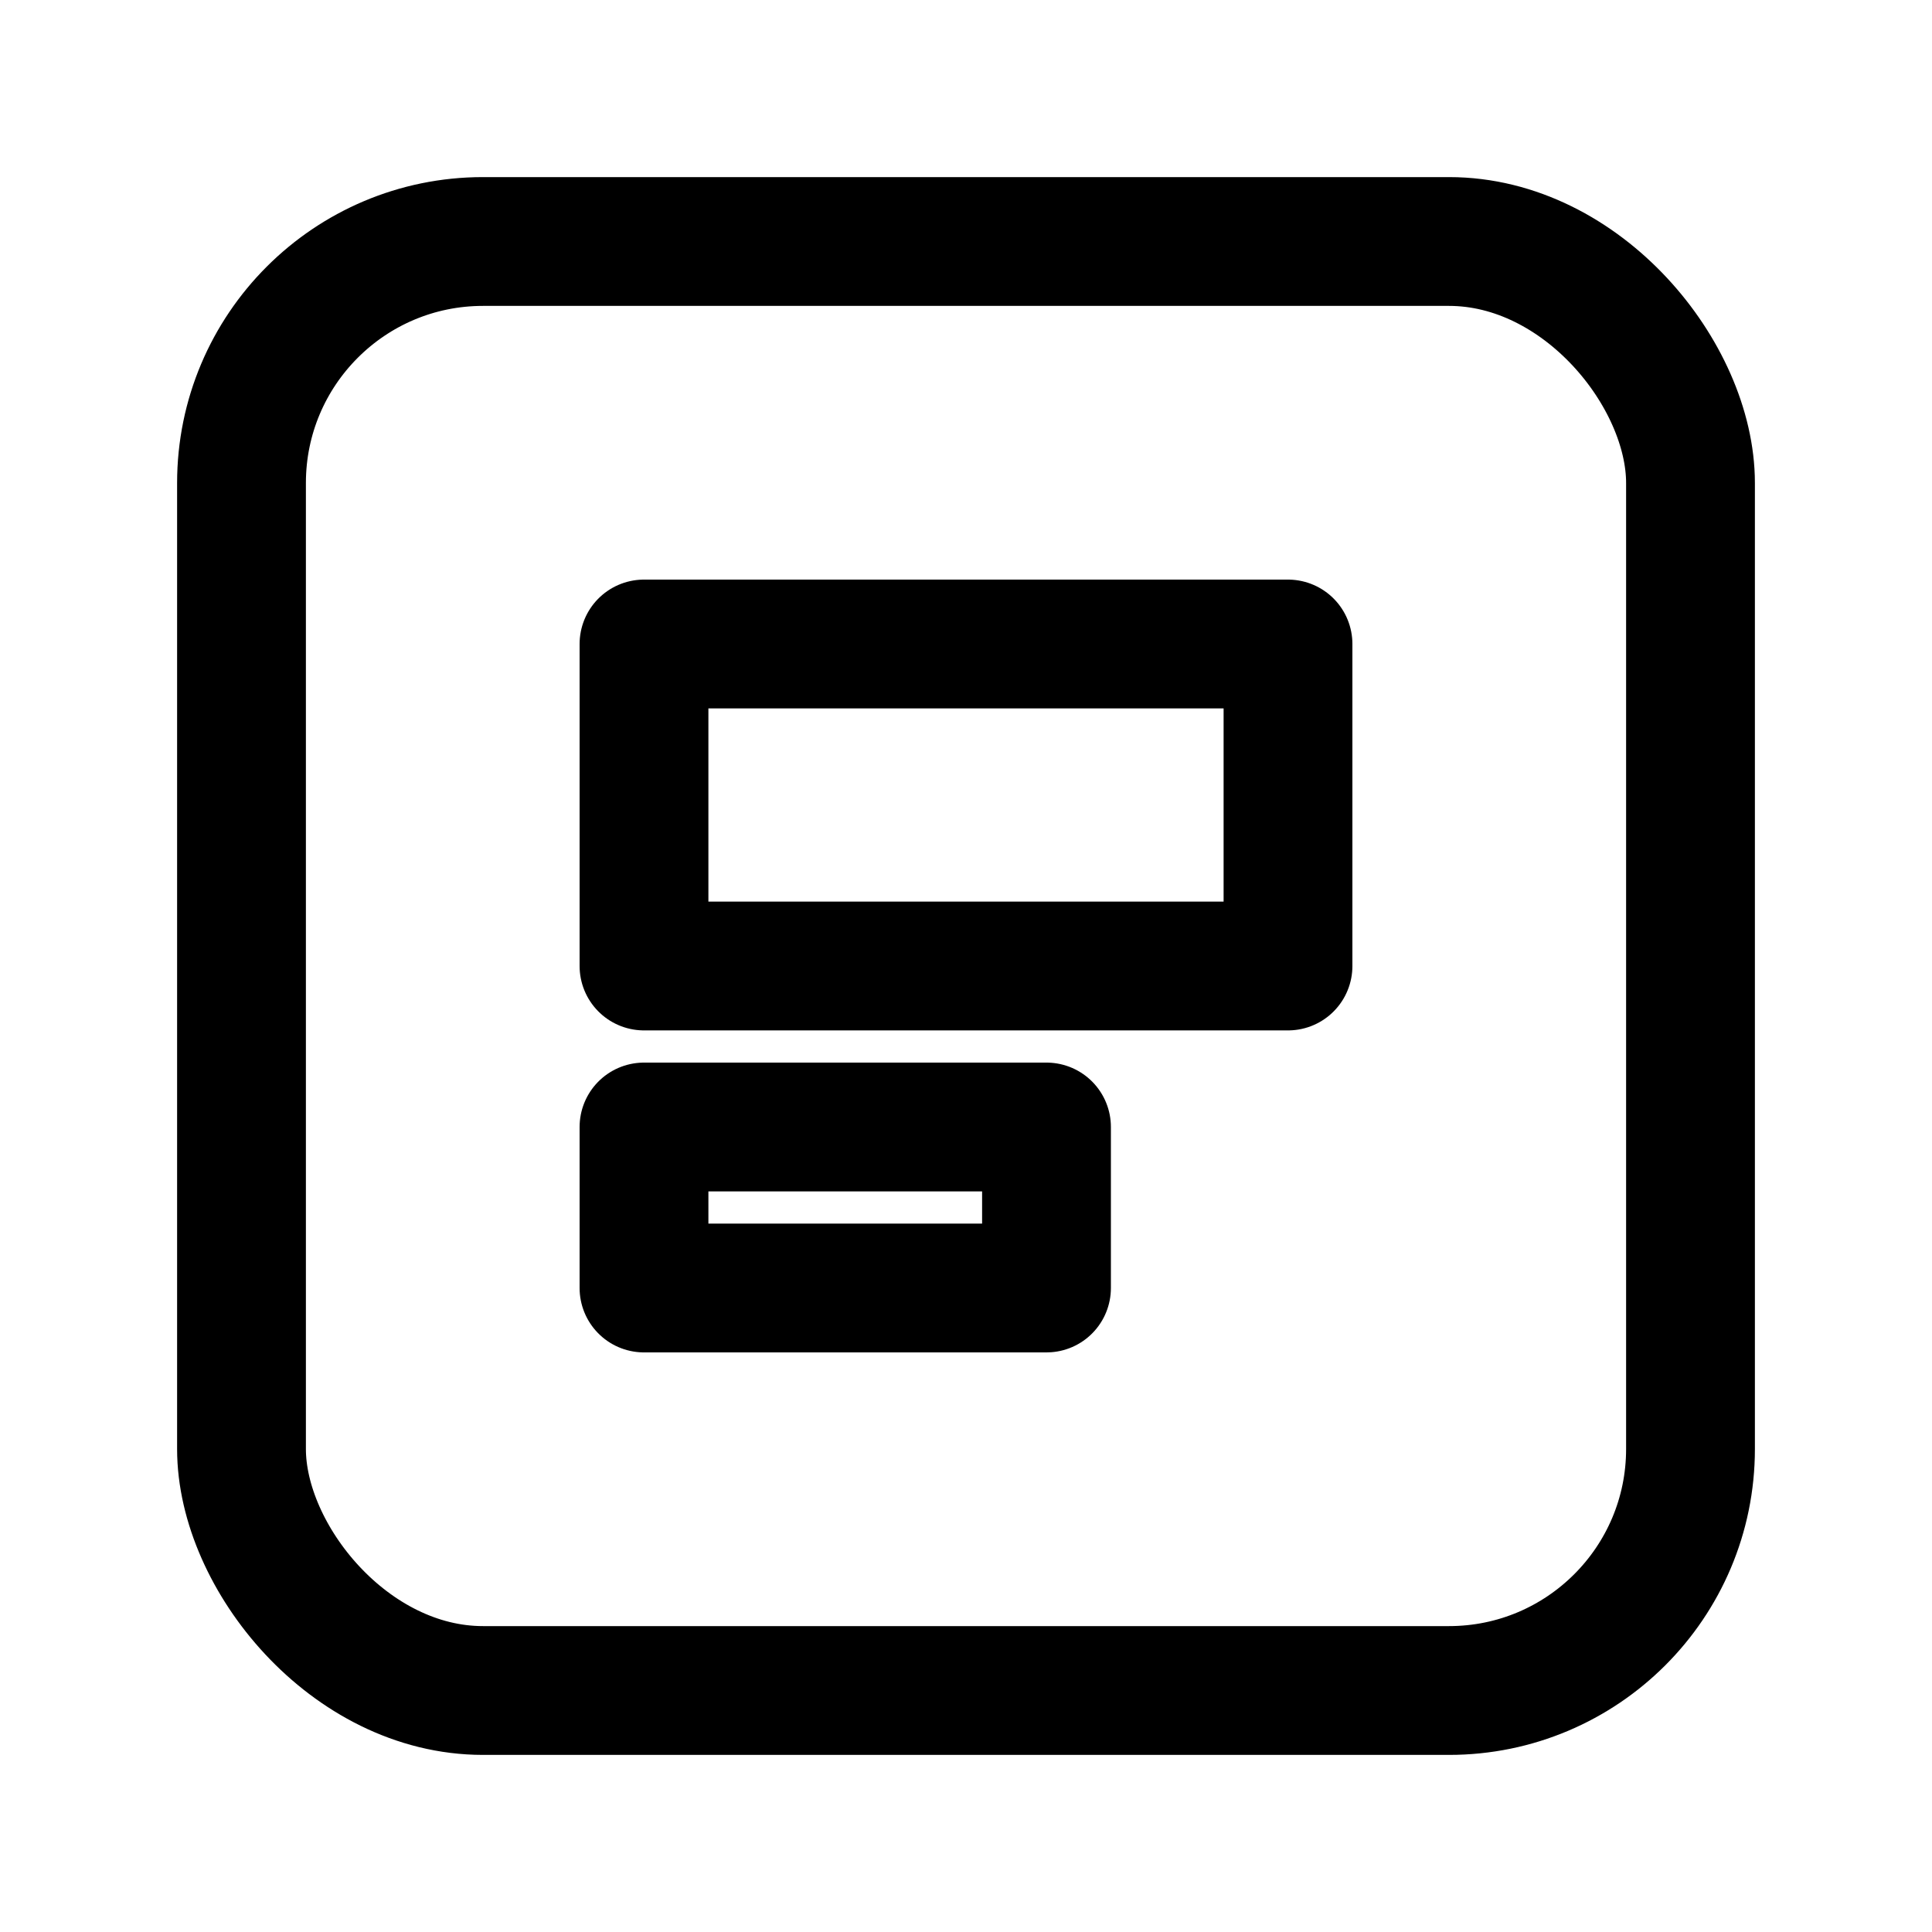 <svg xmlns="http://www.w3.org/2000/svg" viewBox="0 0 24 24" width="24" height="24" fill="none" stroke="currentColor"
     stroke-width="1.6" stroke-linecap="round" stroke-linejoin="round">
    <rect x="3" y="3" width="18" height="18" rx="3" ry="3"/>
    <path d="M8 8h8v4H8z"/>
    <path d="M8 14h5v2H8z"/>
</svg>
